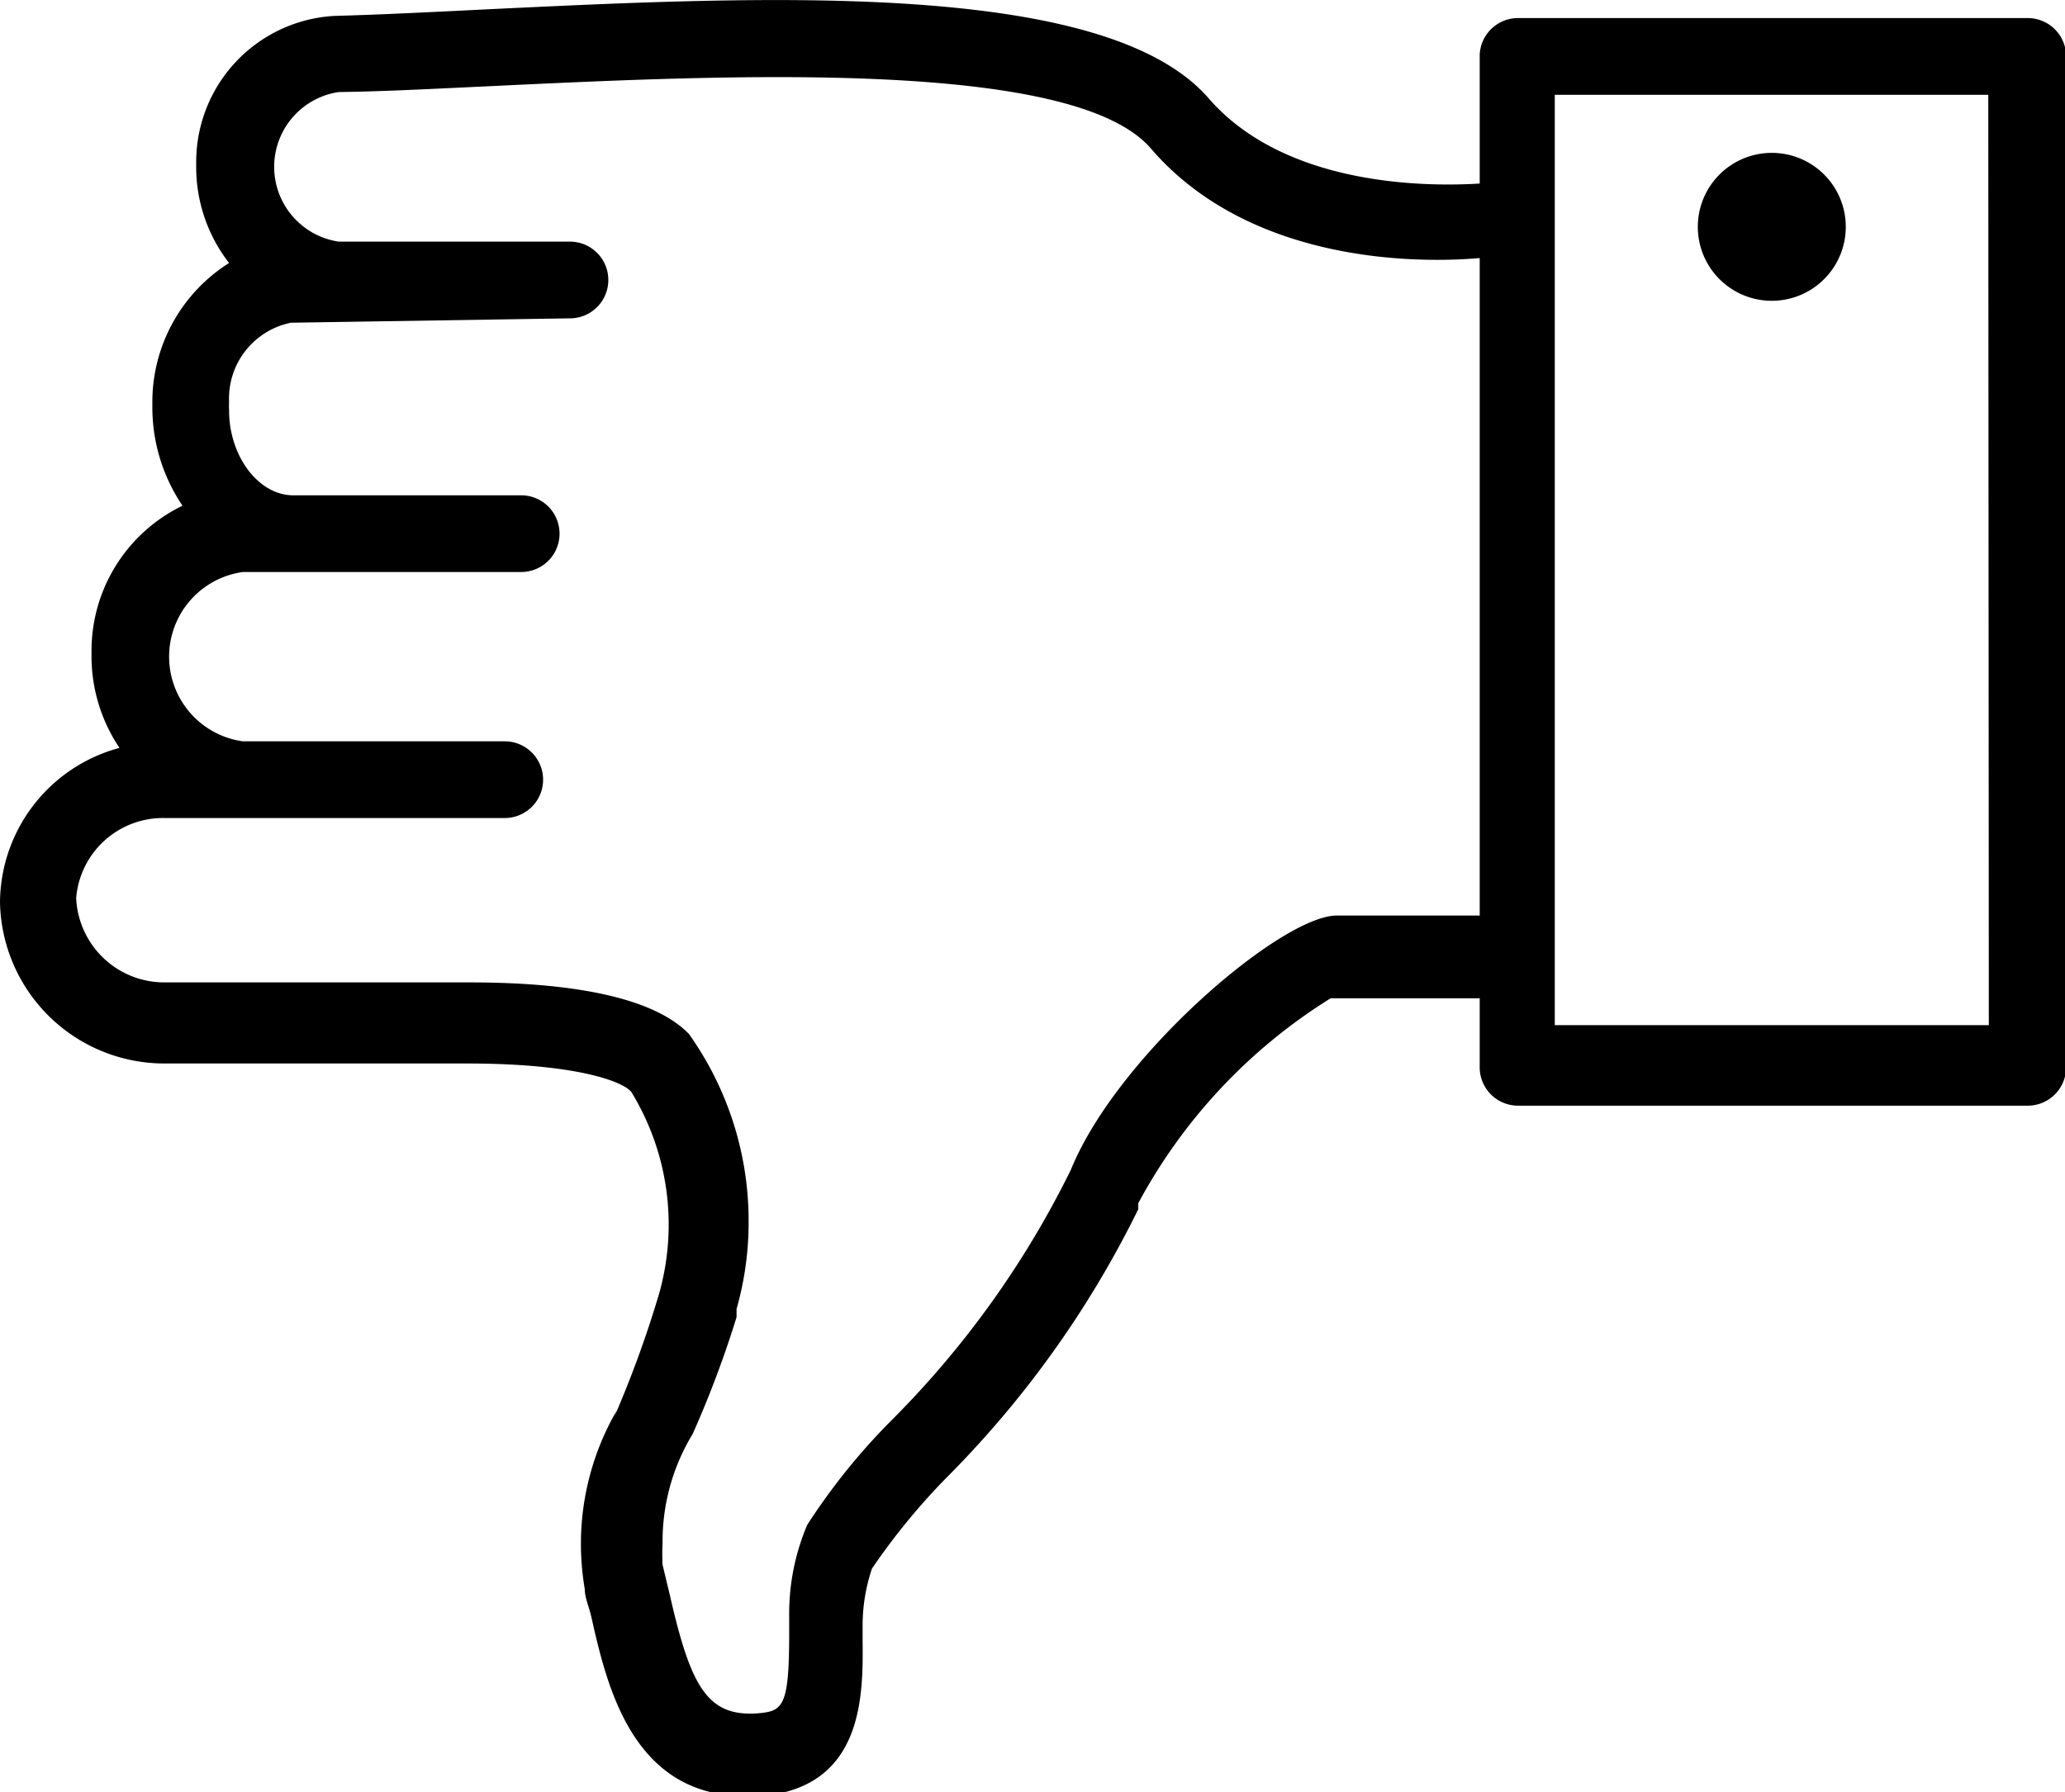 <svg xmlns="http://www.w3.org/2000/svg" viewBox="0 0 37.68 32.71"><title>thumbs-down</title><g id="Layer_2" data-name="Layer 2"><g id="Layer_1-2" data-name="Layer 1"><path d="M37,.33H27.68A.7.7,0,0,0,27,1h0V3.35c-1.13.07-3.6,0-4.95-1.56C20.16-.38,13.91-.07,8.89.17c-1,.05-2,.1-2.78.12A2.67,2.67,0,0,0,3.58,2.95s0,.07,0,.1h0a2.85,2.85,0,0,0,.6,1.75h0a3,3,0,0,0-1.4,2.54s0,.06,0,.09h0v0a3.21,3.21,0,0,0,.55,1.8h0a2.94,2.94,0,0,0-1.66,2.65s0,0,0,.07h0a3,3,0,0,0,.51,1.7h0A2.94,2.94,0,0,0,0,16.47H0a3,3,0,0,0,3,2.94H8.52c2,0,2.85.33,3,.52a4.64,4.64,0,0,1,.51,3.67v0a19.79,19.79,0,0,1-.83,2.28l.05-.13a4.86,4.86,0,0,0-.65,2.44,4.93,4.93,0,0,0,.07.81v0c0,.16.08.33.12.51.28,1.24.74,3.27,2.81,3.27h.29c1.87-.16,1.86-1.84,1.85-2.84,0-.09,0-.2,0-.31a3.28,3.28,0,0,1,.17-1v0a12,12,0,0,1,1.36-1.66h0a18.42,18.42,0,0,0,3.5-4.9l0-.11a9.94,9.94,0,0,1,3.51-3.74l0,0H27v1.26a.7.7,0,0,0,.7.7H37a.7.7,0,0,0,.7-.7h0V1h0A.7.7,0,0,0,37,.33h0ZM24.39,16.71c-1,0-4,2.55-4.85,4.64a17.18,17.18,0,0,1-3.29,4.59h0a11.67,11.67,0,0,0-1.52,1.89l0,0a4.14,4.14,0,0,0-.33,1.62c0,.13,0,.25,0,.38v0c0,1.33-.12,1.4-.57,1.44-.93.07-1.23-.5-1.61-2.17l-.13-.54a3.61,3.61,0,0,1,0-.39,3.77,3.77,0,0,1,.55-2v0a19.2,19.2,0,0,0,.8-2.13l0-.15a5.77,5.77,0,0,0,.22-1.6,5.88,5.88,0,0,0-1.09-3.42v0c-.61-.63-2-.94-4-.94H3a1.61,1.61,0,0,1-1.61-1.54h0A1.59,1.59,0,0,1,3,14.93H3l6.21,0h0a.7.7,0,0,0,0-1.4H4.43a1.56,1.56,0,0,1,0-3.09h0l5.08,0h0a.7.7,0,0,0,0-1.4H5.35c-.63,0-1.17-.71-1.17-1.55a1.51,1.51,0,0,1,0-.16A1.41,1.41,0,0,1,5.31,5.89h0l5.09-.08a.7.7,0,0,0,0-1.4H6.18a1.38,1.38,0,0,1,0-2.73h0C7,1.67,7.93,1.62,9,1.57c4.21-.2,10.58-.51,12,1.14,1.72,2,4.61,2.12,6,2v12Zm11.9,2H28.37V1.73h7.91Z"/><path d="M33.68,4.14a1.35,1.35,0,1,1-1.35-1.35A1.35,1.35,0,0,1,33.68,4.14Z"/></g></g></svg>